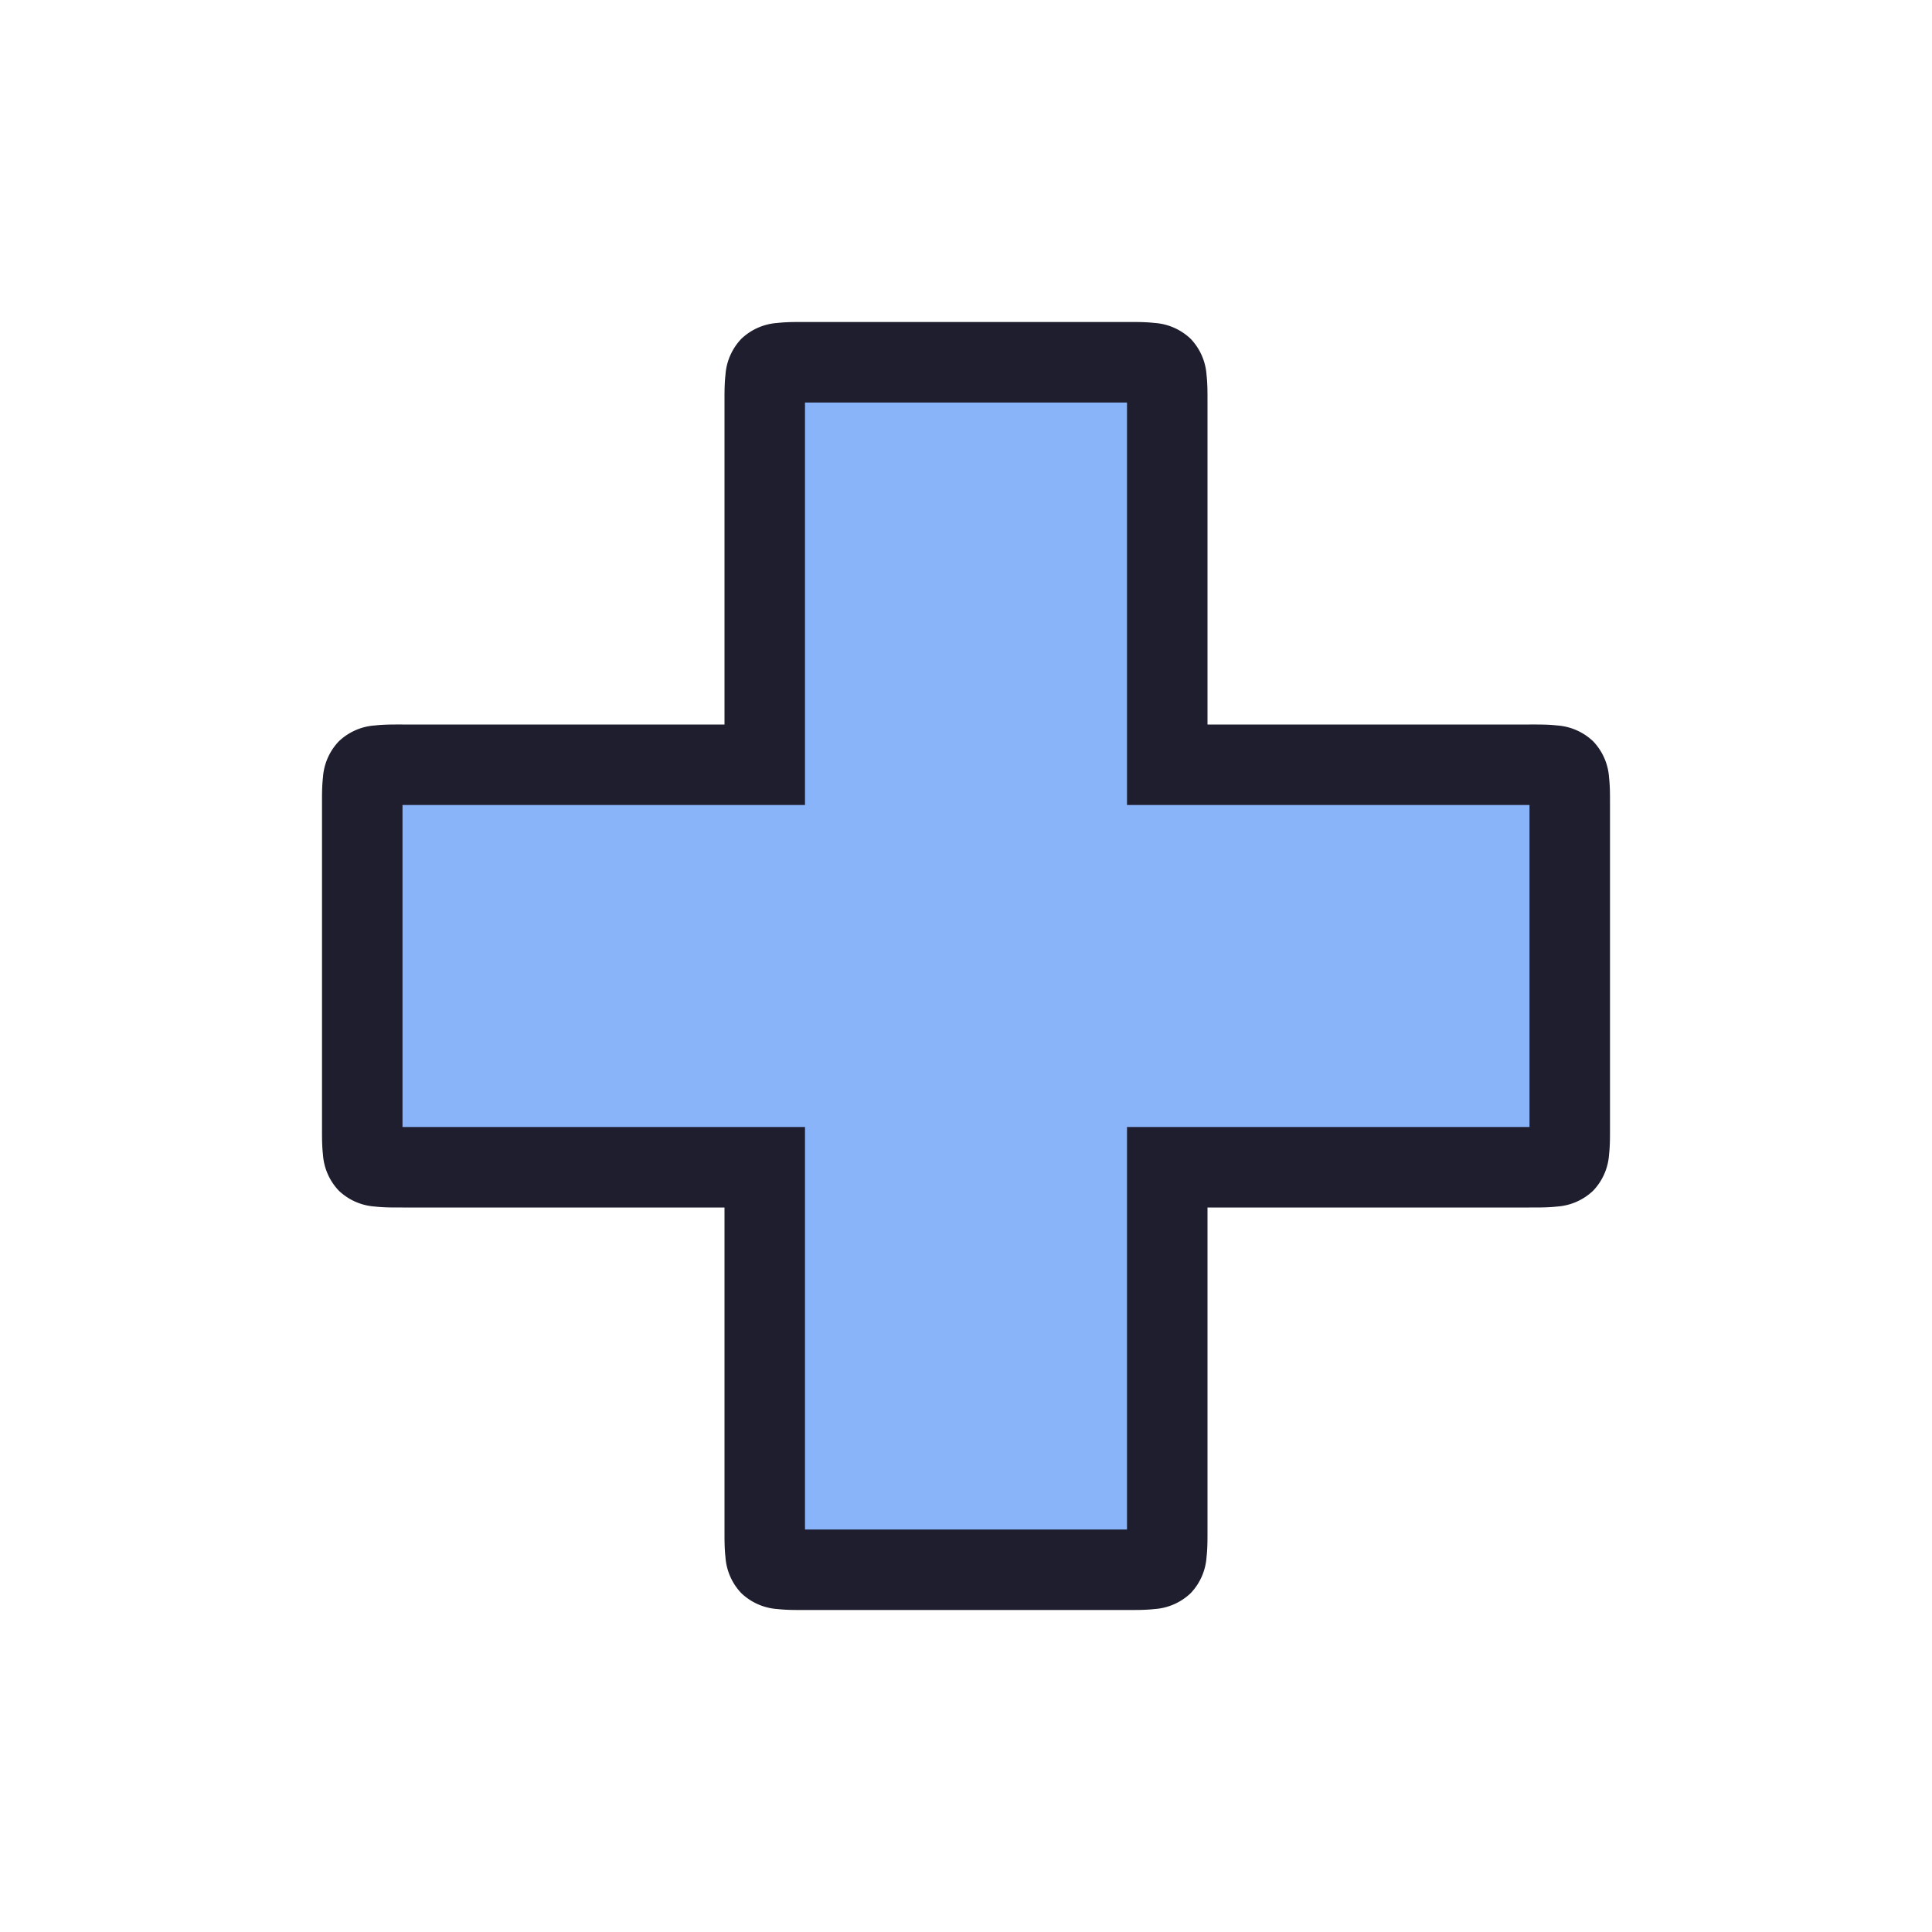 <svg viewBox="0 0 24 24"><path d="M9.5 9.5H5c-.5 0-.5 0-.5.5v4c0 .5 0 .5.5.5h4.5V19c0 .5 0 .5.5.5h4c.5 0 .5 0 .5-.5v-4.5H19c.5 0 .5 0 .5-.5v-4c0-.5 0-.5-.5-.5h-4.5V5c0-.5 0-.5-.5-.5h-4c-.5 0-.5 0-.5.5Z" style="color:#89b4fa;fill:#89b4fa;fill-opacity:1;stroke-width:1px;-inkscape-stroke:none"/><path d="M10 4c-.125 0-.225-.001-.344.012a.72.72 0 0 0-.447.197.72.72 0 0 0-.197.447C8.999 4.775 9 4.875 9 5v4H5c-.125 0-.225-.001-.344.012a.72.72 0 0 0-.447.197.72.72 0 0 0-.197.447C3.999 9.775 4 9.875 4 10v4c0 .125-.001.225.012.344a.72.72 0 0 0 .197.447.72.72 0 0 0 .447.197c.119.013.219.012.344.012h4v4c0 .125-.001.225.012.344a.72.72 0 0 0 .197.447.72.72 0 0 0 .447.197c.119.013.219.012.344.012h4c.125 0 .225.001.344-.012a.72.72 0 0 0 .447-.197.72.72 0 0 0 .197-.447c.013-.119.012-.219.012-.344v-4h4c.125 0 .225.001.344-.012a.72.72 0 0 0 .447-.197.72.72 0 0 0 .197-.447c.013-.119.012-.219.012-.344v-4c0-.125.001-.225-.012-.344a.72.72 0 0 0-.197-.447.72.72 0 0 0-.447-.197C19.225 8.999 19.125 9 19 9h-4V5c0-.125.001-.225-.012-.344a.72.72 0 0 0-.197-.447.72.72 0 0 0-.447-.197C14.225 3.999 14.125 4 14 4Zm0 1h4v5h5v4h-5v5h-4v-5H5v-4h5v-.5Z" style="color:#89b4fa;fill:#1e1e2e;fill-opacity:1;-inkscape-stroke:none"/></svg>